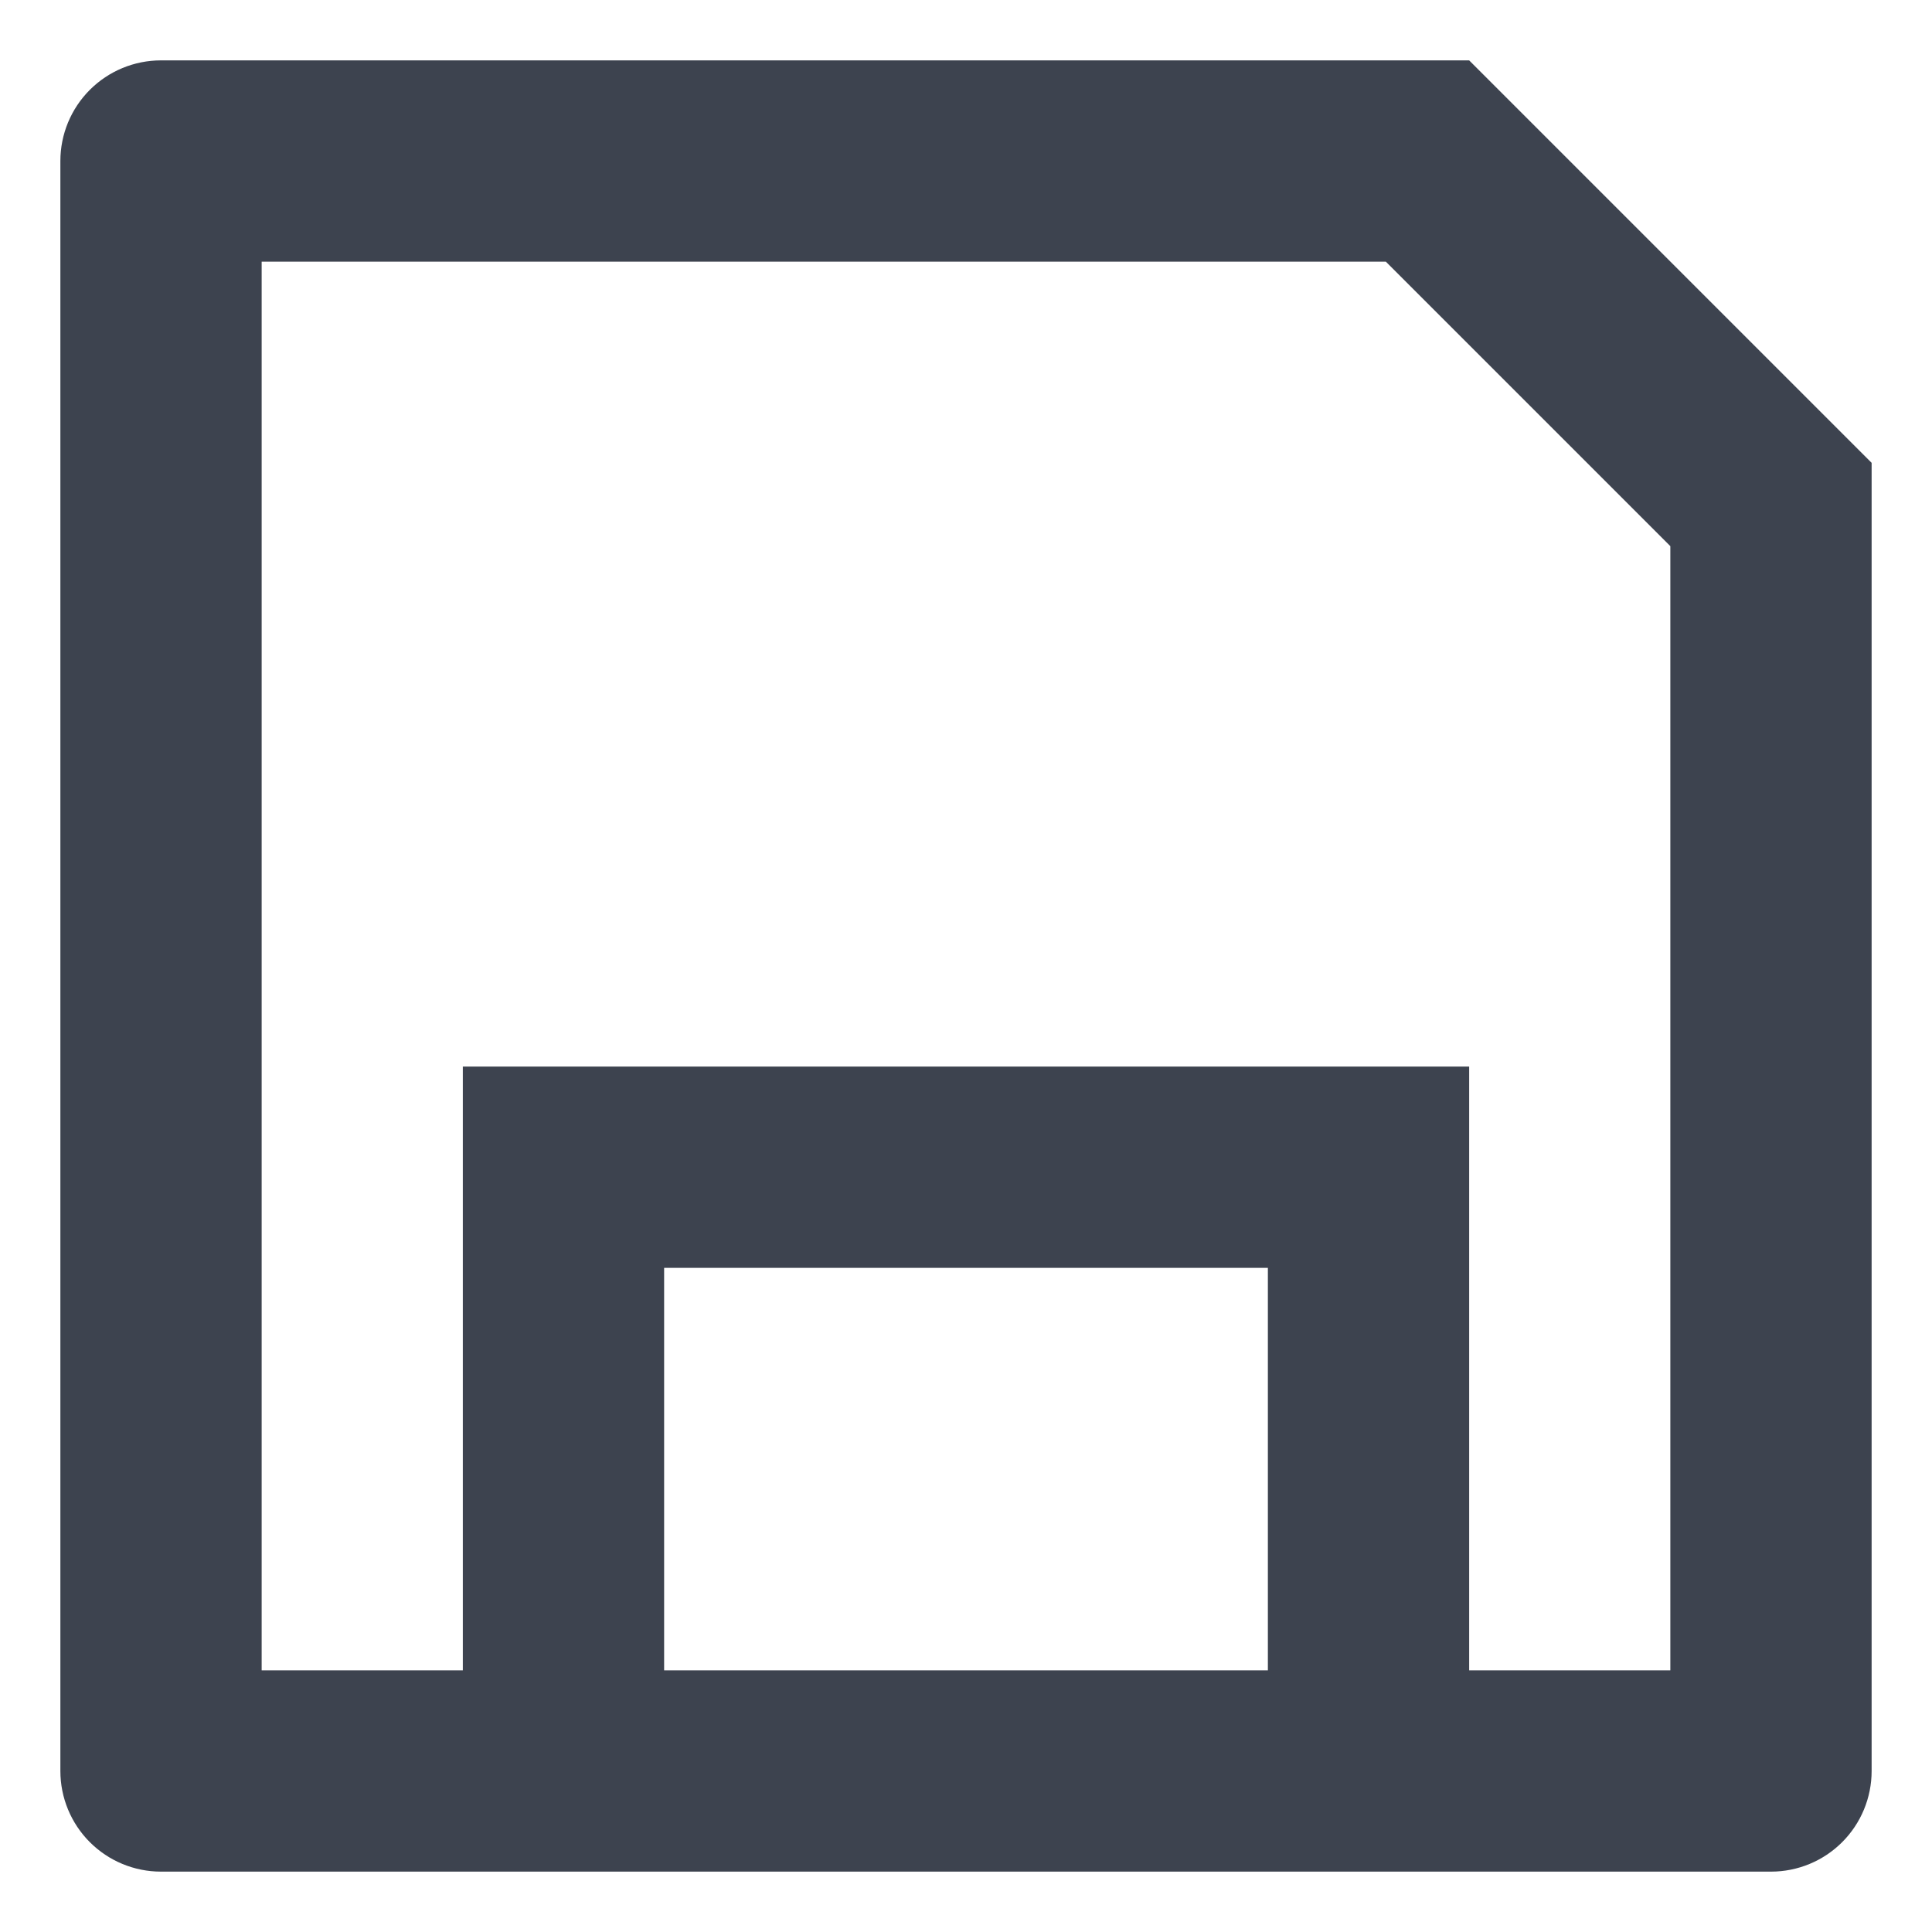 <svg width="16" height="16" viewBox="0 0 16 16" fill="none" xmlns="http://www.w3.org/2000/svg">
<path d="M3.833 13.833V8.833H12.167V13.833H13.833V4.523L11.477 2.167H2.167V13.833H3.833ZM1.333 0.5H12.167L15.5 3.833V14.667C15.5 14.888 15.412 15.1 15.256 15.256C15.1 15.412 14.888 15.5 14.667 15.5H1.333C1.112 15.5 0.9 15.412 0.744 15.256C0.588 15.1 0.5 14.888 0.5 14.667V1.333C0.5 1.112 0.588 0.9 0.744 0.744C0.9 0.588 1.112 0.5 1.333 0.5ZM5.5 10.5V13.833H10.5V10.5H5.5Z" fill="#3D434F"/>
</svg>
